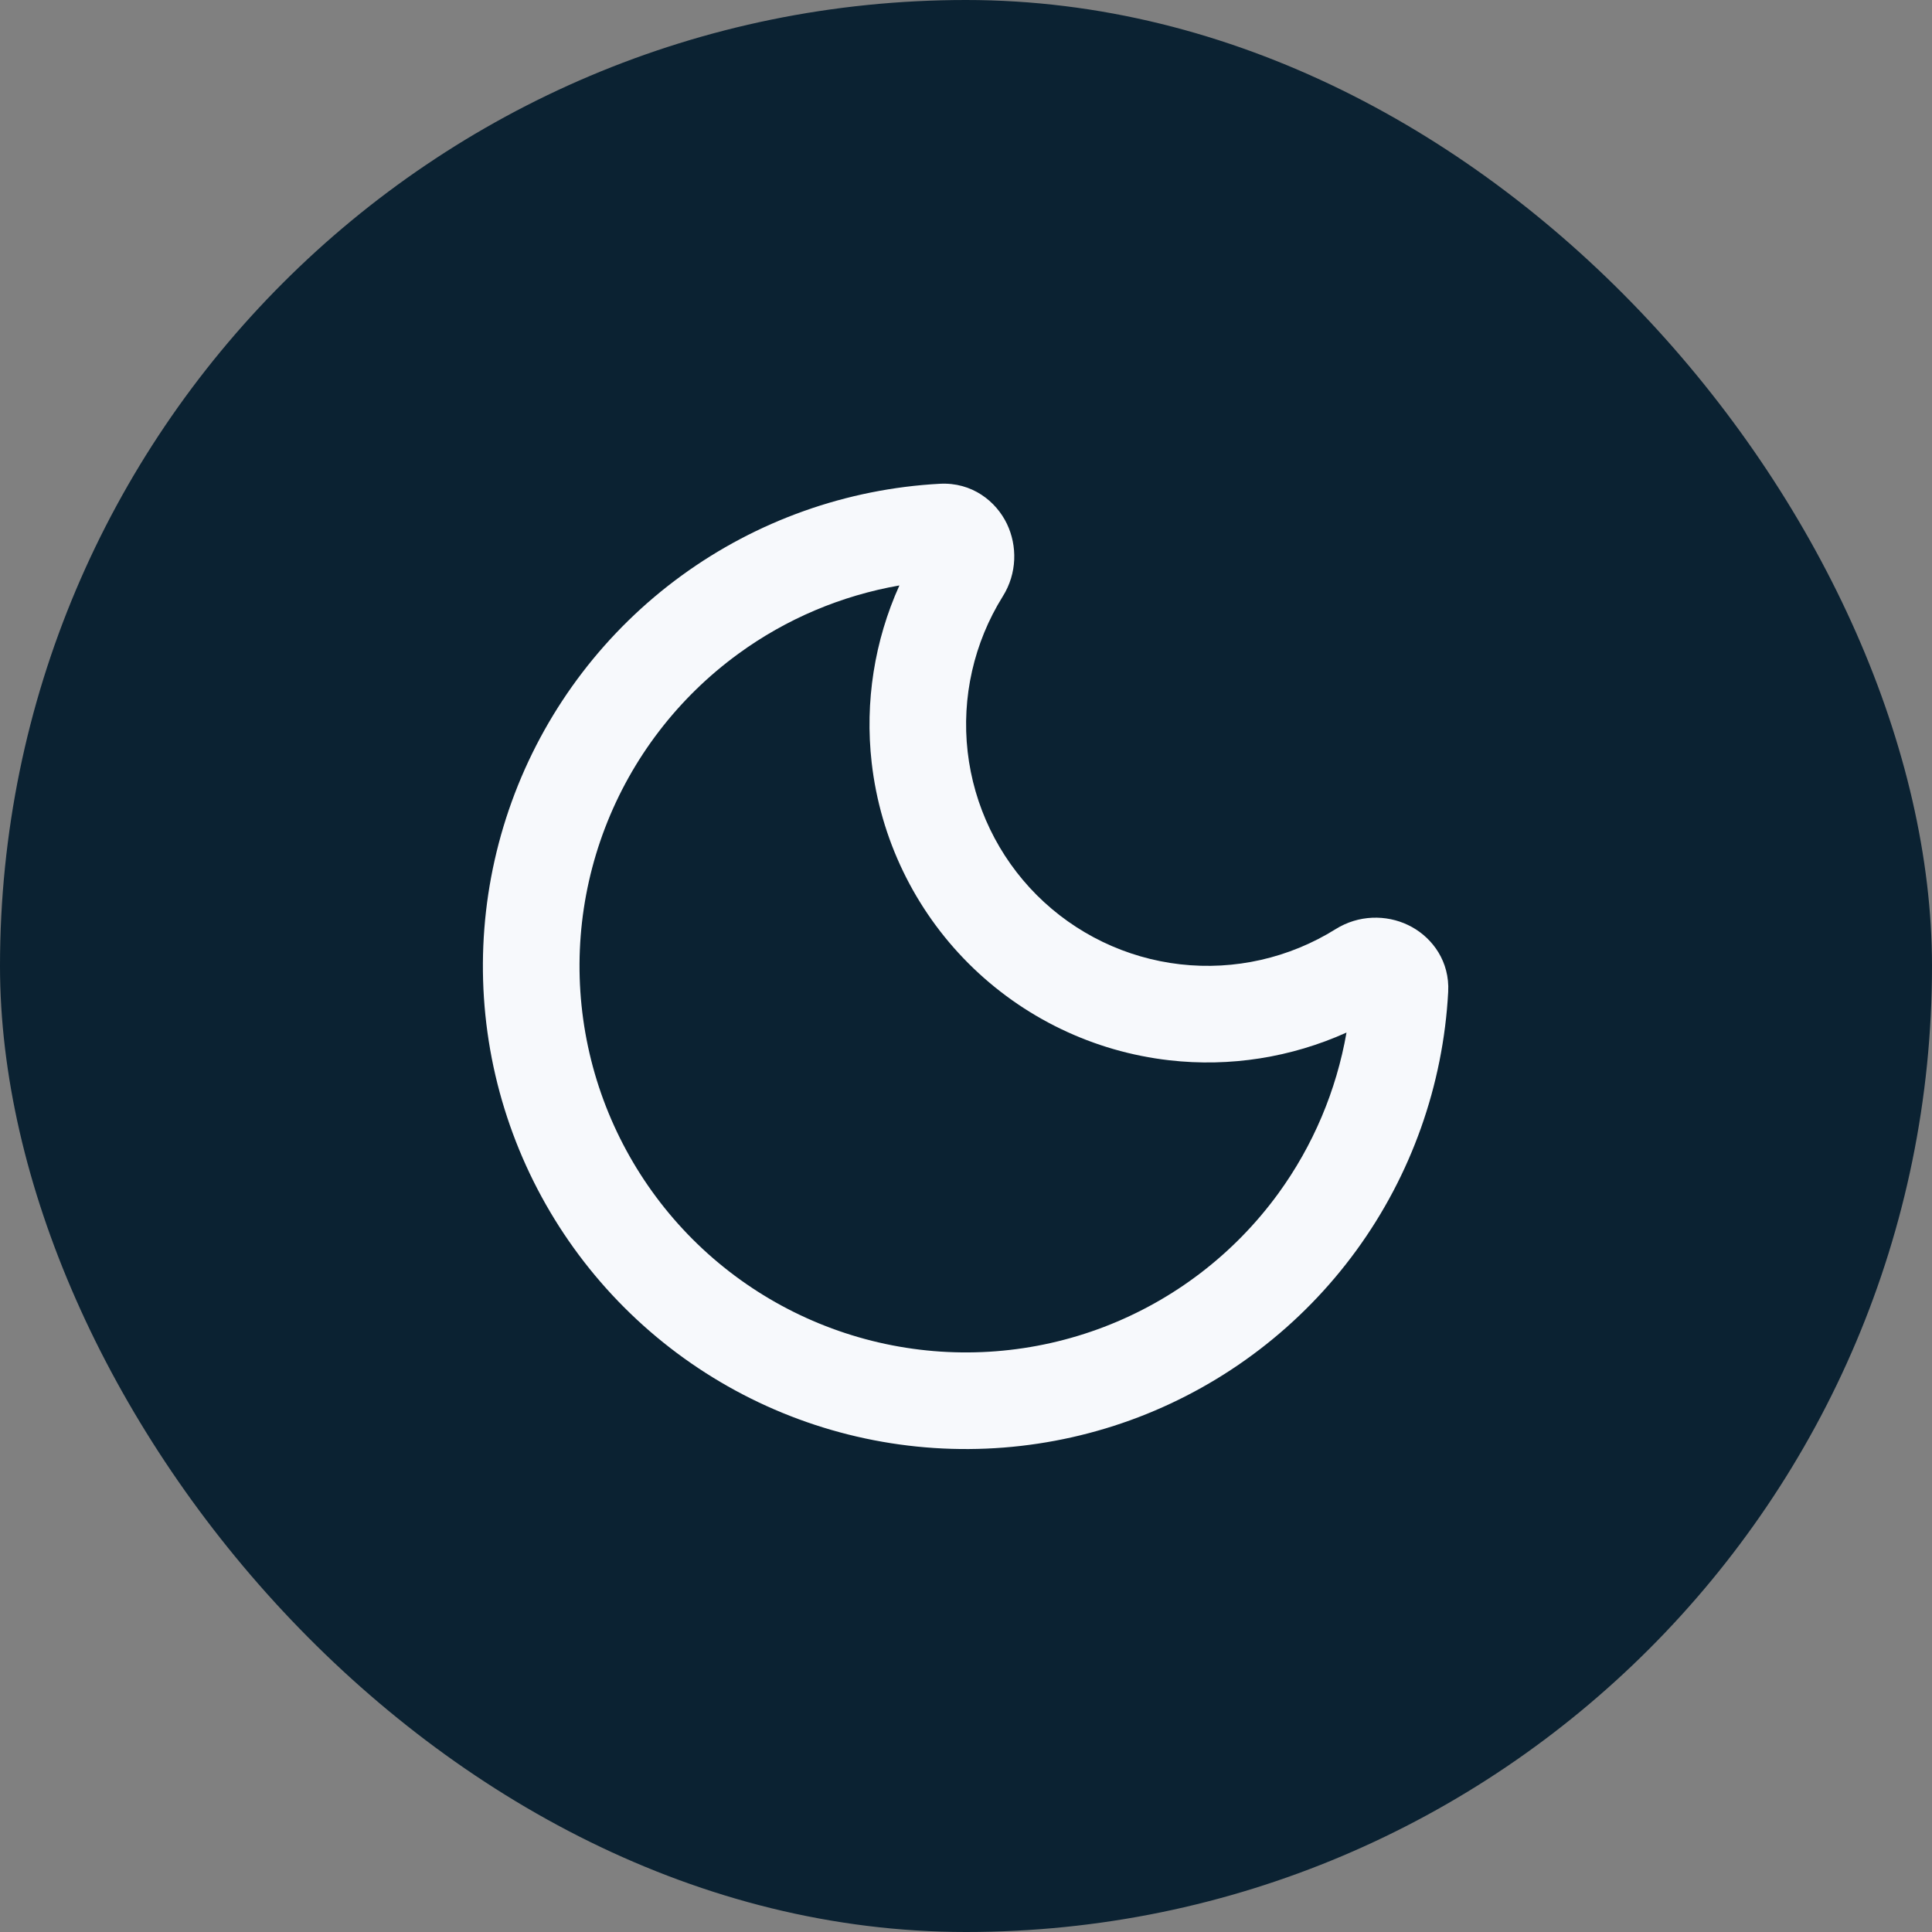 <svg width="40" height="40" viewBox="0 0 40 40" fill="none" xmlns="http://www.w3.org/2000/svg">
<rect x="0" y="0" width="40" height="40" fill="#808080" stroke="none"/>
<rect width="40" height="40" rx="20" fill="#0B2232"/>
<path d="M19.458 10.016C20.124 9.98 20.623 10.378 20.848 10.847C21.063 11.298 21.062 11.869 20.761 12.348C20.163 13.307 19.906 14.44 20.034 15.563C20.162 16.686 20.667 17.733 21.466 18.533C22.266 19.332 23.313 19.837 24.436 19.965C25.559 20.093 26.693 19.836 27.652 19.237C28.13 18.938 28.7 18.935 29.151 19.151C29.592 19.361 29.97 19.813 29.985 20.418L29.983 20.54C29.879 22.469 29.219 24.327 28.082 25.888C26.944 27.45 25.379 28.648 23.575 29.34C21.771 30.03 19.805 30.184 17.916 29.782C16.026 29.38 14.293 28.438 12.927 27.072C11.561 25.706 10.62 23.974 10.217 22.085C9.815 20.195 9.968 18.23 10.659 16.425C11.35 14.621 12.548 13.056 14.11 11.918C15.671 10.781 17.529 10.12 19.458 10.016ZM18.621 12.121C17.42 12.331 16.279 12.812 15.288 13.535C14.039 14.445 13.079 15.697 12.527 17.14C11.974 18.584 11.852 20.156 12.174 21.668C12.496 23.179 13.249 24.565 14.341 25.658C15.434 26.751 16.82 27.503 18.332 27.825C19.844 28.147 21.416 28.024 22.859 27.472C24.303 26.919 25.555 25.96 26.465 24.711C27.187 23.719 27.668 22.578 27.878 21.378C26.734 21.893 25.468 22.096 24.21 21.952C22.637 21.773 21.172 21.066 20.052 19.947C18.933 18.828 18.226 17.362 18.047 15.789C17.904 14.531 18.105 13.265 18.621 12.121Z" fill="#F7F9FC"/>
</svg>
